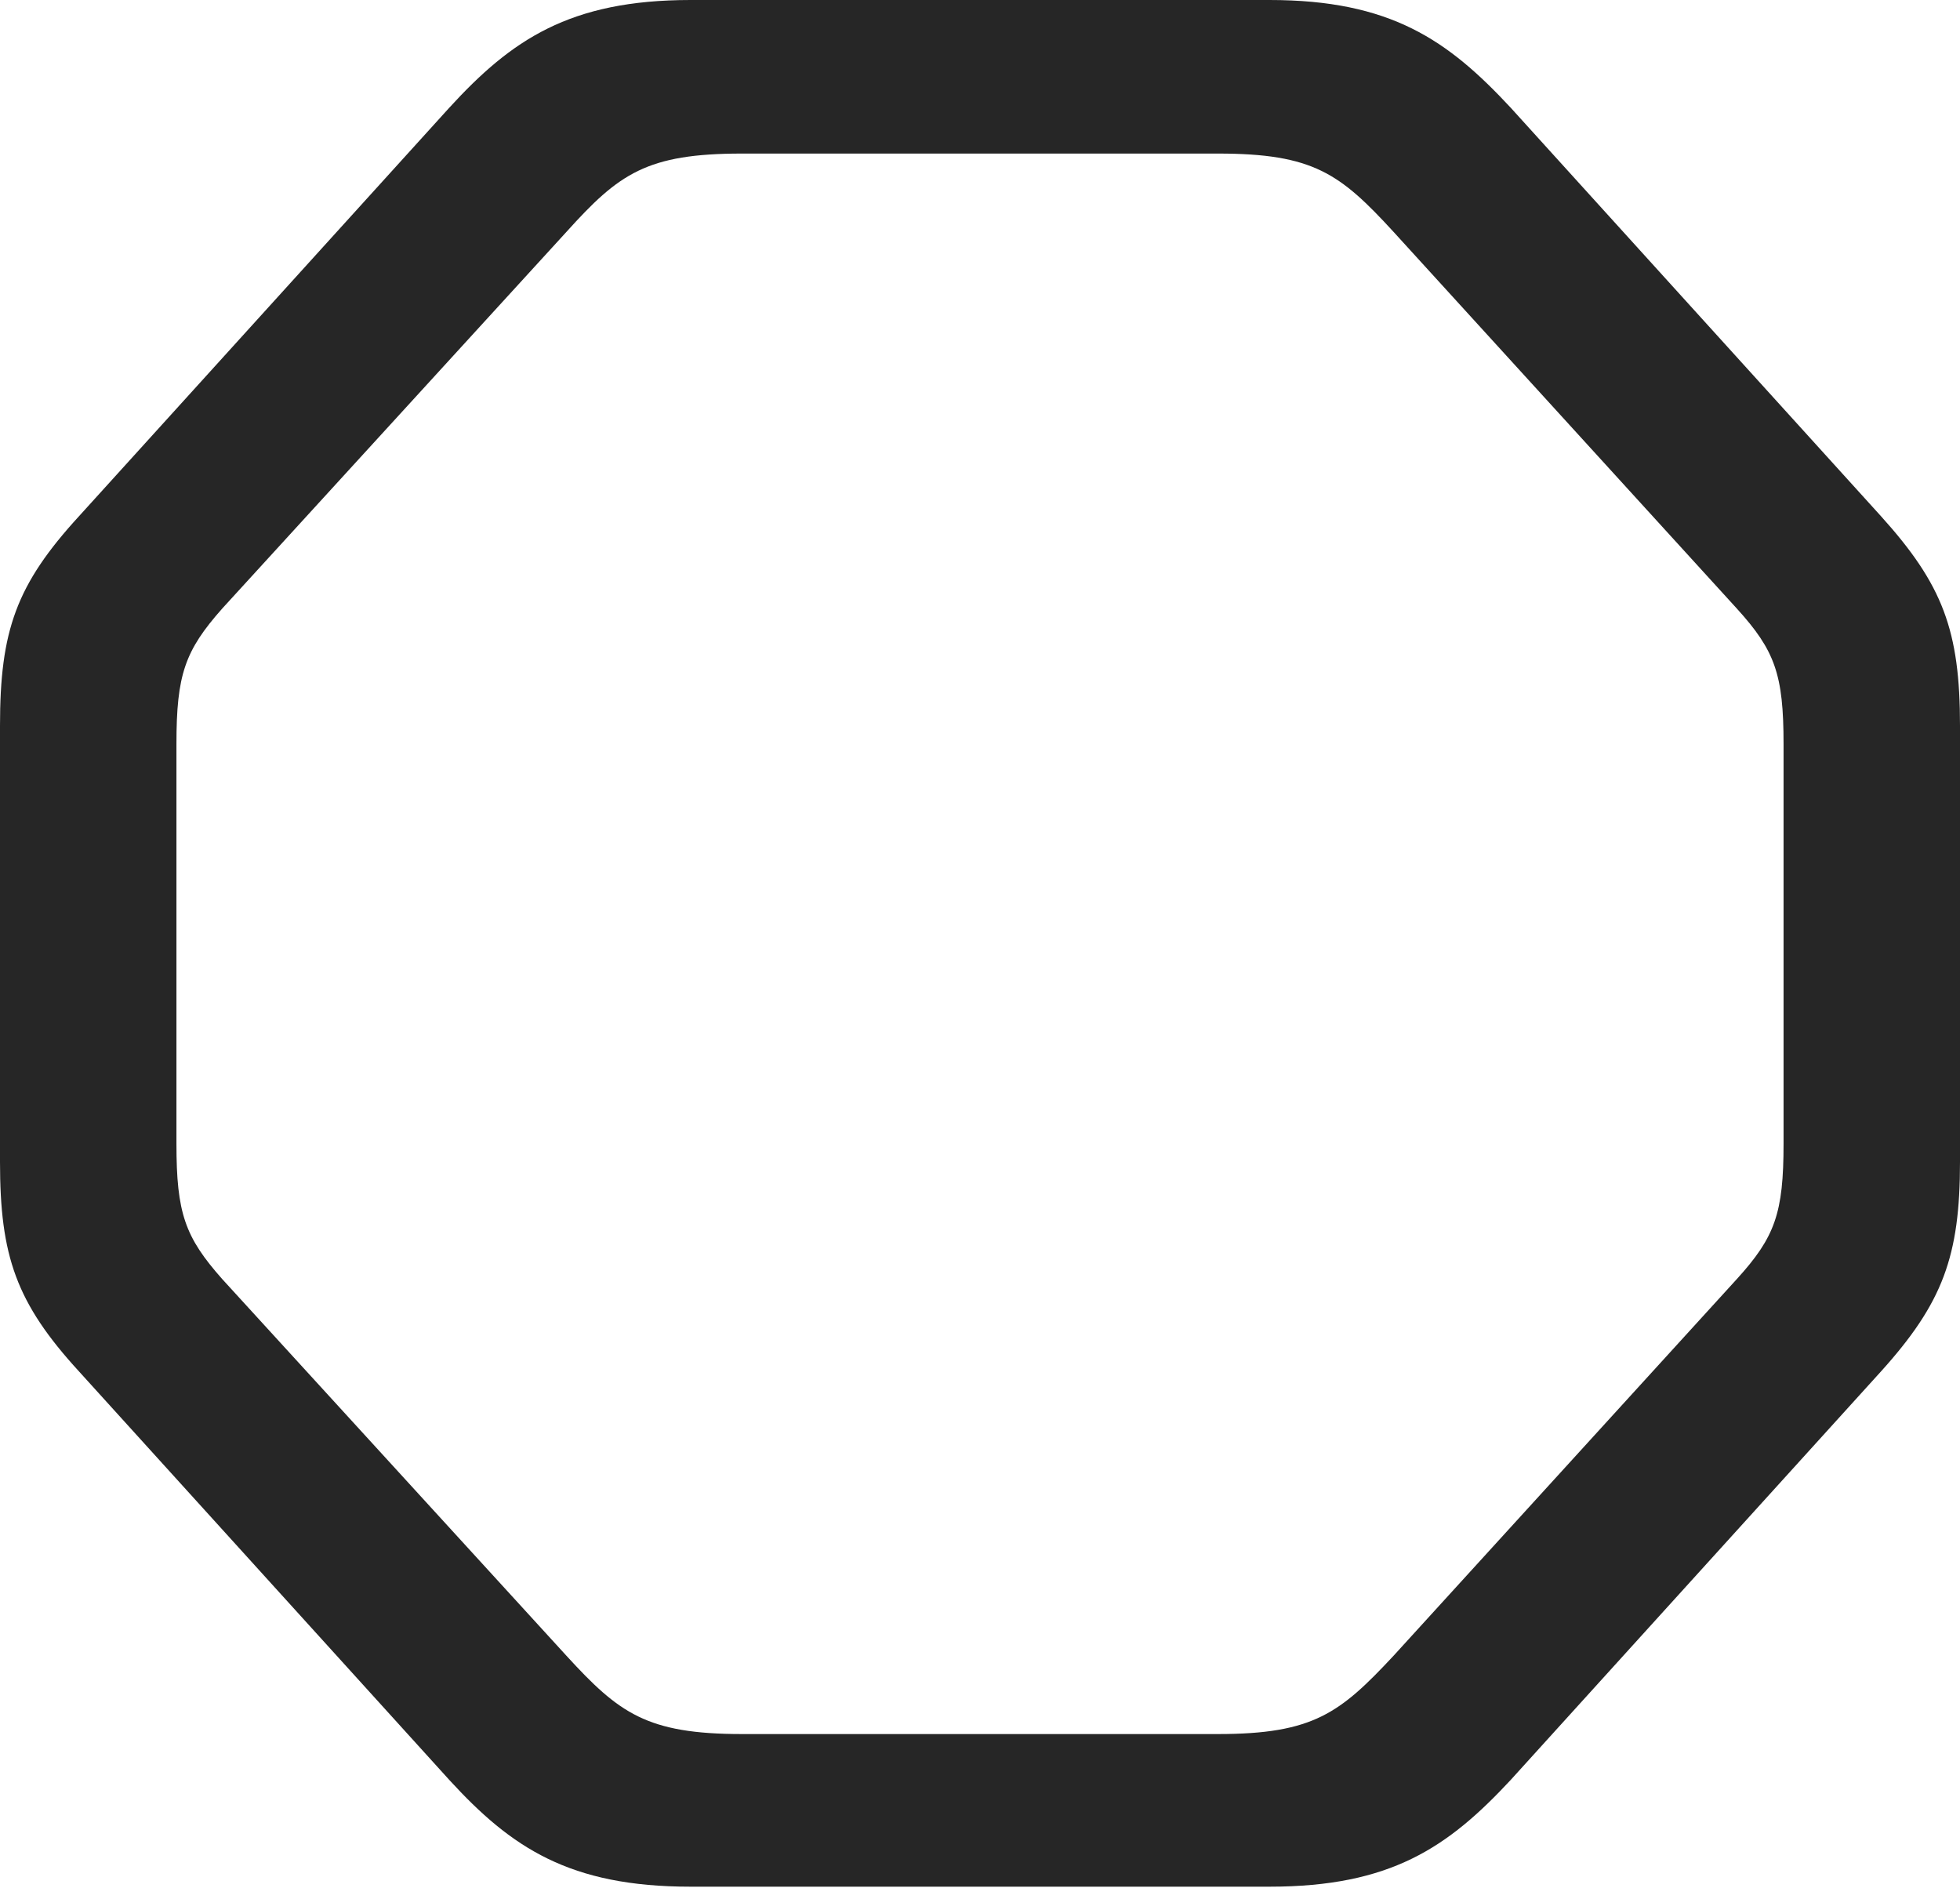 <?xml version="1.0" encoding="UTF-8"?>
<!--Generator: Apple Native CoreSVG 232.5-->
<!DOCTYPE svg
PUBLIC "-//W3C//DTD SVG 1.1//EN"
       "http://www.w3.org/Graphics/SVG/1.1/DTD/svg11.dtd">
<svg version="1.1" xmlns="http://www.w3.org/2000/svg" xmlns:xlink="http://www.w3.org/1999/xlink" width="100.342" height="96.631">
 <g>
  <rect height="96.631" opacity="0" width="100.342" x="0" y="0"/>
  <path d="M35.352 96.582L64.99 96.582C71.191 96.582 74.121 94.58 77.344 91.113L96.289 70.215C99.463 66.699 100.342 64.307 100.342 59.473L100.342 37.158C100.342 32.275 99.463 29.932 96.289 26.416L77.344 5.518C74.121 2.051 71.191 0 64.99 0L35.352 0C29.15 0 26.172 2.051 22.998 5.518L4.053 26.416C0.83 29.932 0 32.275 0 37.158L0 59.473C0 64.307 0.83 66.699 4.053 70.215L22.998 91.113C26.172 94.58 29.15 96.582 35.352 96.582ZM37.988 88.769C33.105 88.769 31.689 87.695 29.004 84.766L11.377 65.478C9.473 63.33 9.033 62.109 9.033 58.545L9.033 38.086C9.033 34.522 9.473 33.301 11.377 31.152L29.004 11.865C31.689 8.887 33.105 7.861 37.988 7.861L62.353 7.861C67.236 7.861 68.603 8.887 71.338 11.865L88.916 31.152C90.869 33.301 91.309 34.522 91.309 38.086L91.309 58.545C91.309 62.109 90.869 63.33 88.916 65.478L71.338 84.766C68.603 87.695 67.236 88.769 62.353 88.769Z" fill="#000000" fill-opacity="0.85"/>
 </g>
</svg>
